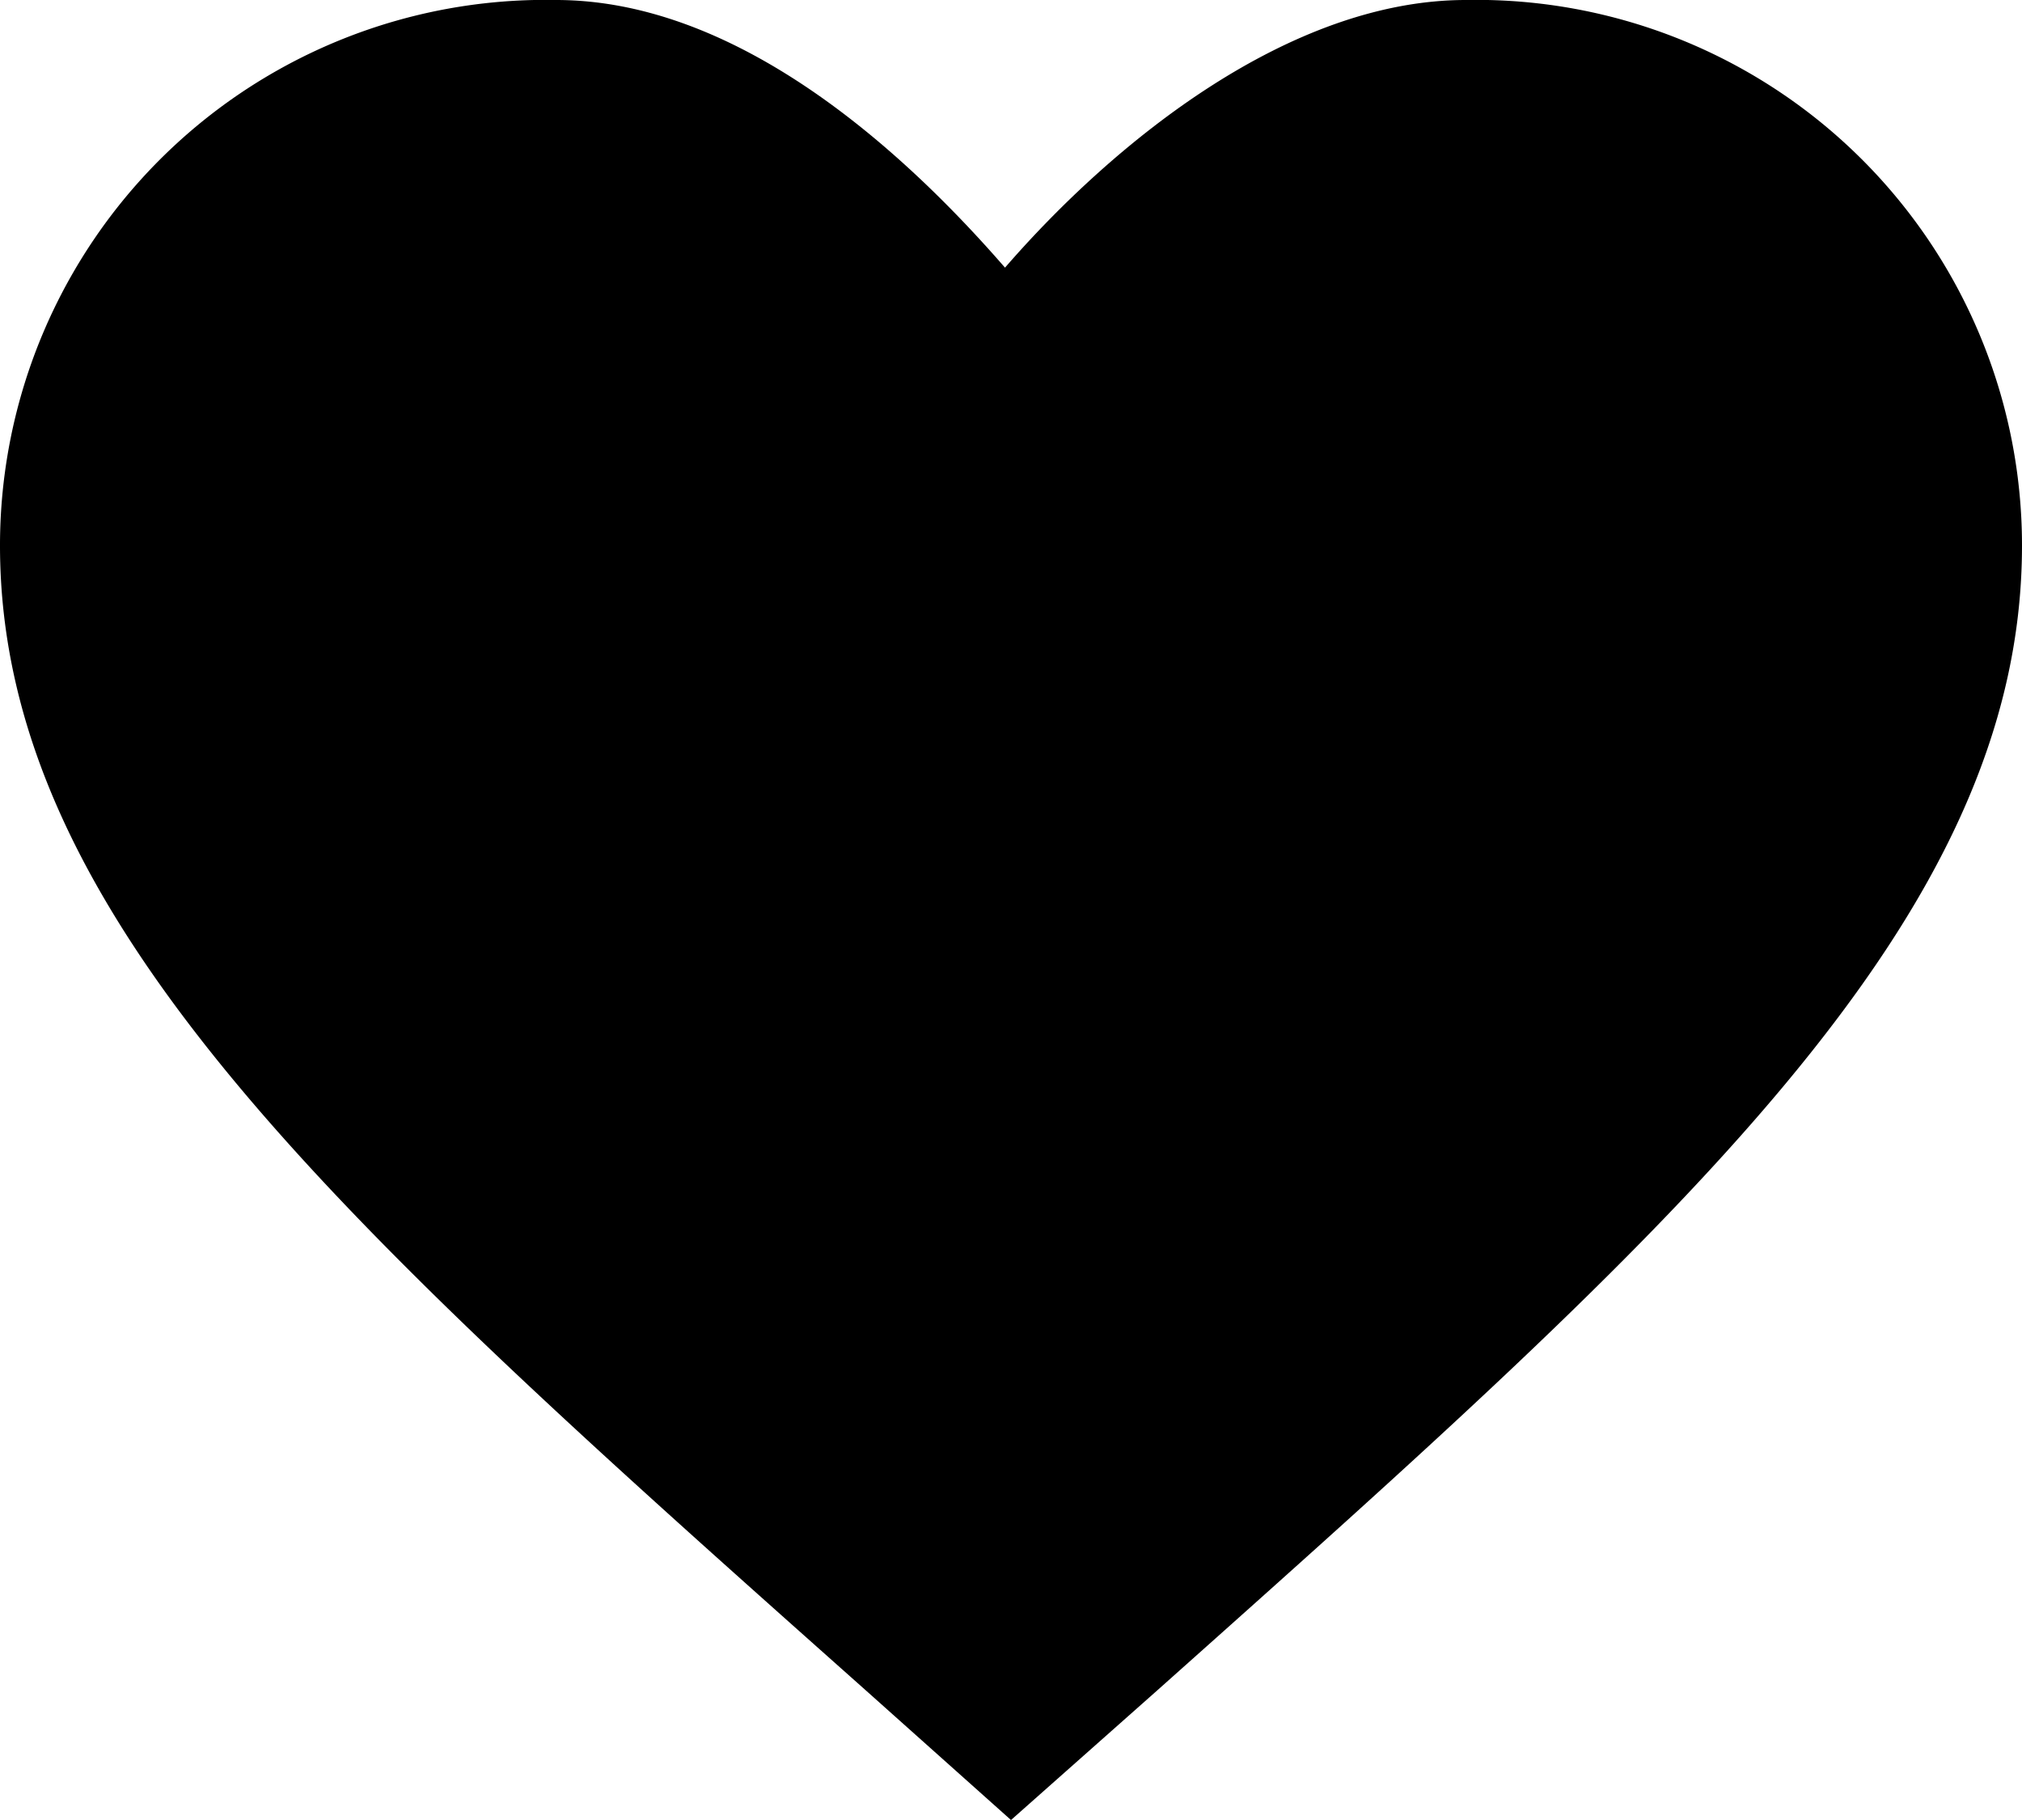 <svg xmlns="http://www.w3.org/2000/svg" width="16.872" height="15.185" viewBox="0 0 16.872 15.185">
  <path id="_Color" data-name=" ↳Color" d="M8.436,15.185,7.213,14.093C2.868,10.228,0,7.679,0,4.551A4.552,4.552,0,0,1,4.64,0C6.108,0,7.466,1.174,8.386,2.233,9.305,1.174,10.764,0,12.232,0a4.552,4.552,0,0,1,4.64,4.551c0,3.128-2.868,5.677-7.213,9.55Z"/>
</svg>
